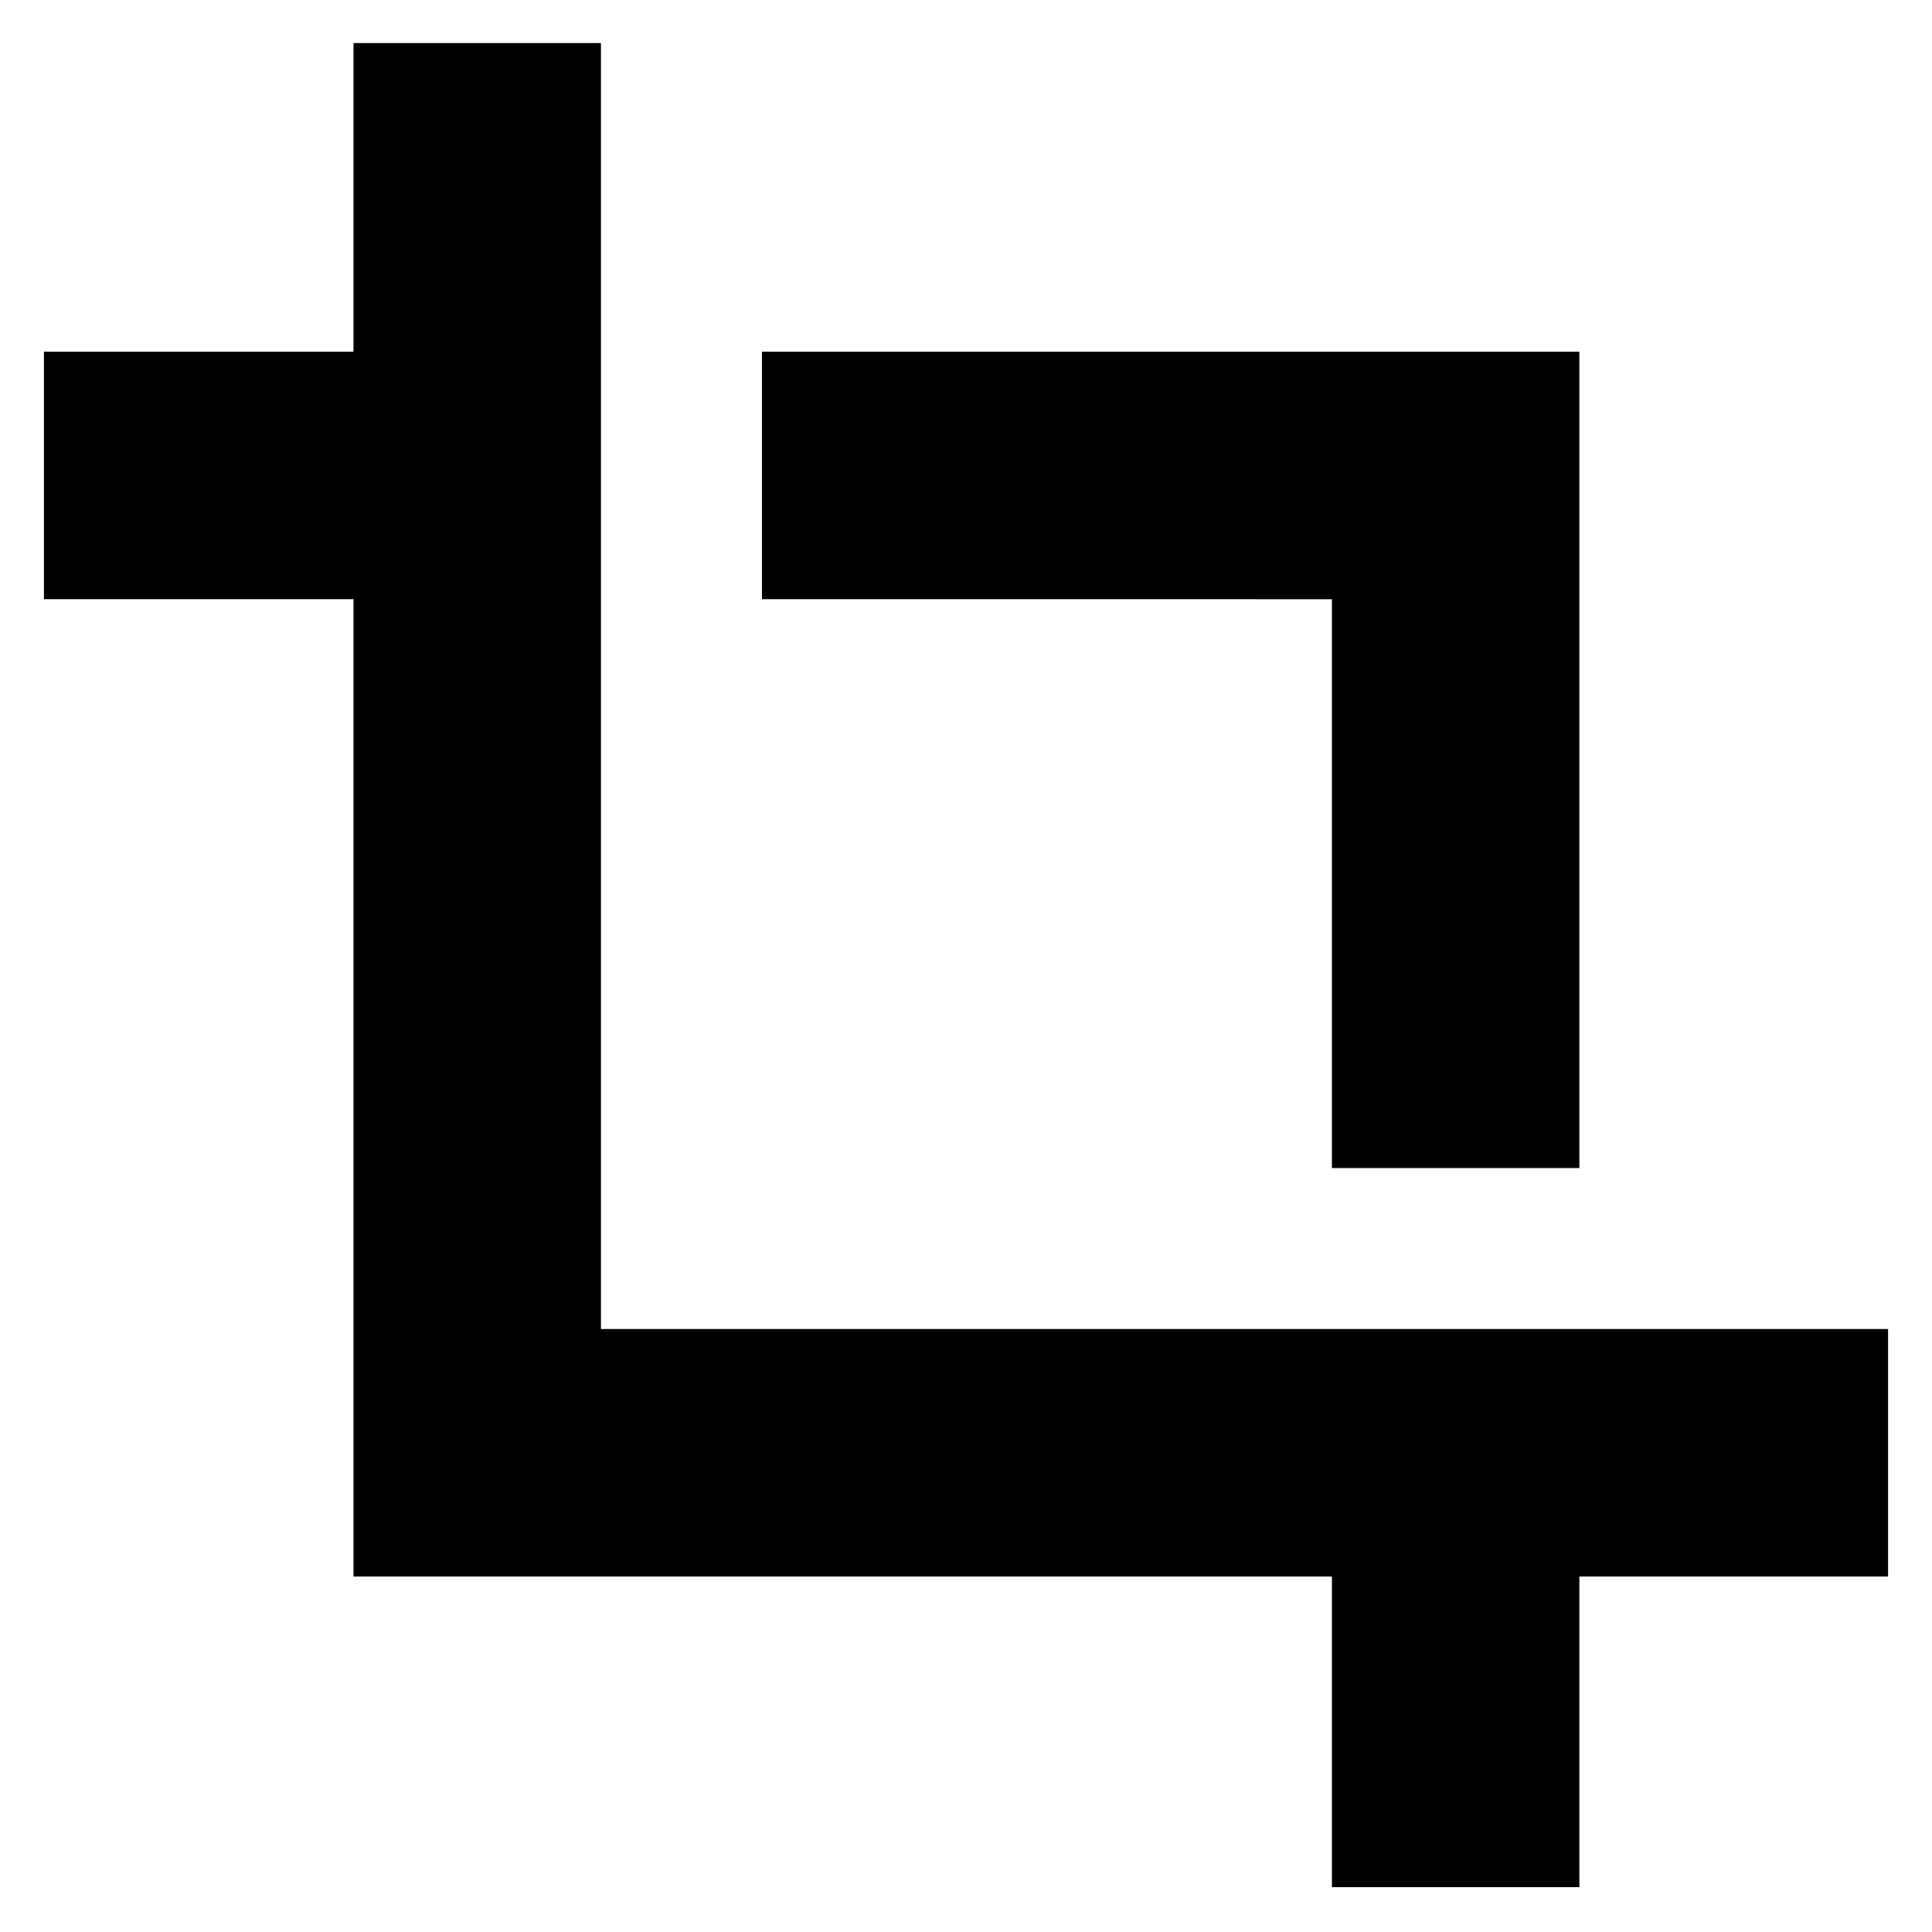 <svg xmlns="http://www.w3.org/2000/svg" height="24" viewBox="0 -960 960 960" width="24"><path d="M661.83-22.26v-154.39H175.65v-485.61H21.83v-122.96h153.82v-153.39h122.96v639h639.56v122.96H784.78v154.39H661.83Zm0-357.35v-282.65H378.61v-122.96h406.17v405.61H661.83Z"/></svg>